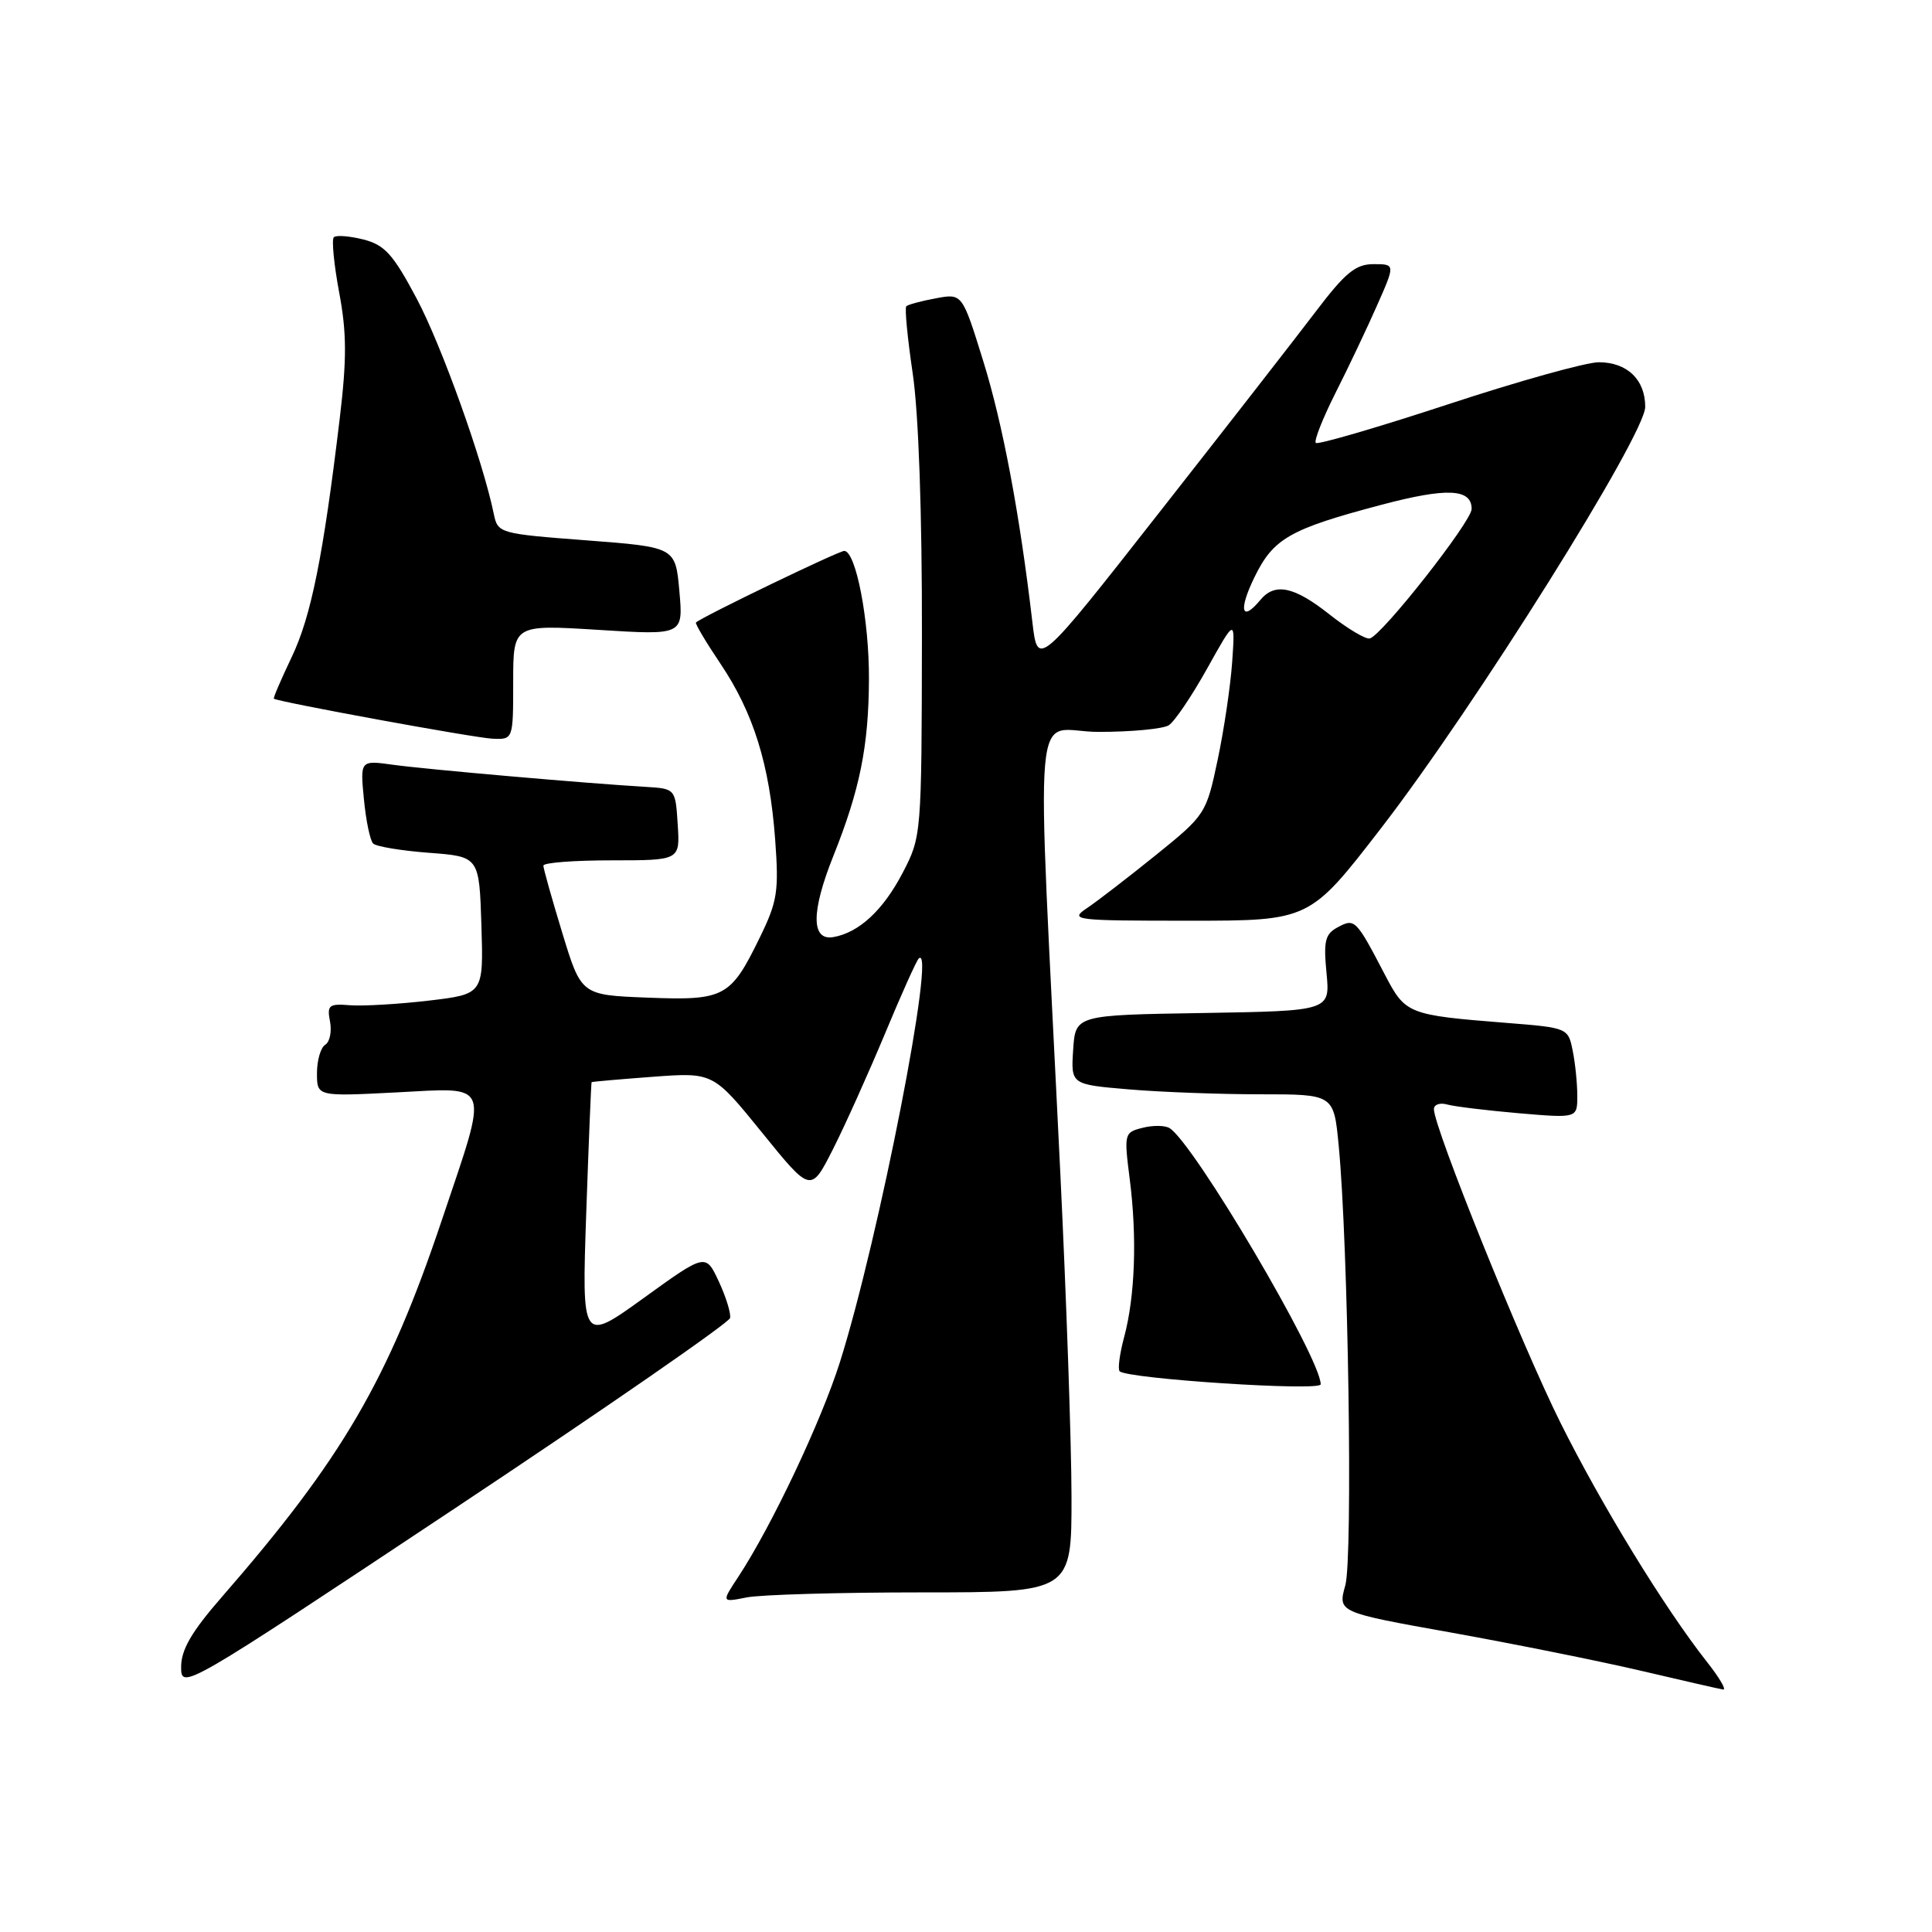 <?xml version="1.0" encoding="UTF-8" standalone="no"?>
<!DOCTYPE svg PUBLIC "-//W3C//DTD SVG 1.1//EN" "http://www.w3.org/Graphics/SVG/1.1/DTD/svg11.dtd" >
<svg xmlns="http://www.w3.org/2000/svg" xmlns:xlink="http://www.w3.org/1999/xlink" version="1.1" viewBox="0 0 256 256">
 <g >
 <path fill="currentColor"
d=" M 96.74 174.64 C 96.87 174.01 96.19 171.83 95.24 169.79 C 93.50 166.07 93.50 166.07 85.30 171.99 C 77.09 177.91 77.09 177.91 77.68 160.71 C 78.01 151.24 78.33 143.45 78.39 143.39 C 78.45 143.33 82.10 143.01 86.50 142.68 C 94.50 142.09 94.50 142.09 100.97 150.07 C 107.44 158.06 107.44 158.06 110.37 152.28 C 111.98 149.10 115.07 142.22 117.25 137.00 C 119.42 131.78 121.44 127.28 121.74 127.00 C 124.14 124.78 116.47 164.08 111.30 180.47 C 108.81 188.35 102.27 202.17 97.84 208.92 C 95.59 212.33 95.59 212.33 98.92 211.67 C 100.75 211.30 111.19 211.00 122.13 211.00 C 142.00 211.00 142.00 211.00 141.98 198.25 C 141.97 191.24 141.30 172.00 140.50 155.50 C 137.29 89.31 136.62 97.00 145.59 96.98 C 149.94 96.98 154.12 96.58 154.87 96.10 C 155.63 95.62 157.92 92.23 159.96 88.57 C 163.67 81.92 163.67 81.92 163.27 87.71 C 163.05 90.89 162.18 96.75 161.34 100.71 C 159.84 107.82 159.72 108.00 153.16 113.30 C 149.50 116.25 145.39 119.42 144.03 120.33 C 141.67 121.92 142.30 122.00 157.54 122.00 C 173.53 122.00 173.53 122.00 182.99 109.75 C 195.37 93.72 218.00 57.62 218.00 53.91 C 218.00 50.30 215.60 48.00 211.84 48.00 C 210.18 48.00 201.17 50.51 191.83 53.59 C 182.48 56.66 174.62 58.95 174.35 58.69 C 174.09 58.42 175.25 55.47 176.93 52.13 C 178.62 48.79 181.10 43.57 182.44 40.53 C 184.89 35.00 184.89 35.00 182.00 35.00 C 179.64 35.00 178.26 36.12 174.37 41.25 C 171.76 44.69 162.40 56.71 153.56 67.97 C 137.50 88.45 137.50 88.45 136.80 82.47 C 135.12 68.10 132.87 56.15 130.28 47.83 C 127.50 38.87 127.50 38.87 124.00 39.53 C 122.08 39.88 120.31 40.36 120.09 40.58 C 119.86 40.81 120.25 44.81 120.94 49.49 C 121.72 54.75 122.19 68.03 122.16 84.41 C 122.12 110.67 122.10 110.87 119.60 115.67 C 117.01 120.62 113.82 123.58 110.42 124.17 C 107.47 124.68 107.47 120.80 110.42 113.43 C 113.94 104.63 115.10 98.88 115.14 90.03 C 115.18 82.18 113.41 73.00 111.86 73.00 C 111.12 73.00 93.12 81.68 92.22 82.48 C 92.07 82.61 93.53 85.07 95.46 87.94 C 99.84 94.45 101.97 101.29 102.71 111.20 C 103.22 118.15 103.02 119.44 100.64 124.30 C 96.80 132.16 95.99 132.59 85.76 132.19 C 77.02 131.85 77.02 131.85 74.51 123.63 C 73.13 119.10 72.00 115.08 72.00 114.70 C 72.00 114.31 76.07 114.00 81.05 114.00 C 90.11 114.00 90.11 114.00 89.80 109.25 C 89.50 104.50 89.50 104.50 85.50 104.26 C 77.69 103.80 56.43 101.94 52.11 101.34 C 47.72 100.73 47.72 100.73 48.22 105.89 C 48.49 108.72 49.04 111.37 49.44 111.77 C 49.84 112.17 53.16 112.72 56.83 113.00 C 63.50 113.50 63.50 113.50 63.79 122.62 C 64.07 131.73 64.07 131.73 56.79 132.59 C 52.78 133.06 48.10 133.33 46.38 133.20 C 43.58 132.97 43.31 133.19 43.73 135.36 C 43.98 136.68 43.70 138.07 43.09 138.44 C 42.49 138.81 42.00 140.51 42.00 142.20 C 42.00 145.29 42.00 145.29 52.50 144.75 C 65.22 144.10 64.82 143.01 58.57 161.60 C 51.42 182.90 45.37 193.27 29.36 211.65 C 25.37 216.23 24.00 218.60 24.00 220.89 C 24.00 223.94 24.32 223.75 60.25 199.88 C 80.19 186.63 96.61 175.27 96.74 174.64 Z  M 226.21 220.25 C 220.57 213.09 212.21 199.44 206.76 188.50 C 201.60 178.15 190.00 149.39 190.00 146.97 C 190.00 146.36 190.79 146.08 191.75 146.35 C 192.71 146.62 196.99 147.14 201.25 147.51 C 209.00 148.17 209.00 148.17 209.00 145.21 C 209.00 143.58 208.73 140.89 208.39 139.22 C 207.79 136.21 207.72 136.18 199.64 135.54 C 186.54 134.50 186.23 134.38 183.51 129.16 C 179.68 121.82 179.52 121.65 177.27 122.86 C 175.58 123.76 175.36 124.67 175.77 128.93 C 176.25 133.95 176.25 133.95 159.37 134.23 C 142.50 134.50 142.50 134.50 142.20 139.10 C 141.90 143.70 141.90 143.70 149.60 144.35 C 153.84 144.71 161.67 145.00 167.01 145.00 C 176.73 145.00 176.73 145.00 177.38 151.75 C 178.65 164.86 179.28 206.42 178.26 210.07 C 177.26 213.64 177.26 213.64 192.38 216.34 C 200.70 217.84 212.00 220.11 217.50 221.40 C 223.00 222.69 227.88 223.81 228.33 223.87 C 228.79 223.94 227.84 222.31 226.21 220.25 Z  M 175.00 183.43 C 175.00 179.95 158.20 151.48 154.97 149.48 C 154.37 149.11 152.77 149.09 151.40 149.44 C 148.96 150.05 148.93 150.20 149.70 156.28 C 150.68 163.93 150.40 171.79 148.96 177.15 C 148.36 179.38 148.09 181.42 148.36 181.70 C 149.37 182.70 175.00 184.38 175.00 183.43 Z  M 68.00 90.38 C 68.00 82.76 68.00 82.76 79.27 83.46 C 90.54 84.17 90.54 84.17 90.02 78.33 C 89.50 72.50 89.50 72.50 77.73 71.60 C 66.15 70.72 65.96 70.66 65.43 68.10 C 64.01 61.13 58.51 45.76 55.20 39.54 C 52.08 33.67 50.97 32.45 48.14 31.73 C 46.29 31.27 44.53 31.13 44.23 31.44 C 43.93 31.74 44.25 35.03 44.94 38.74 C 45.95 44.10 45.96 47.57 45.01 55.50 C 42.83 73.71 41.22 81.71 38.64 87.09 C 37.24 90.03 36.18 92.49 36.29 92.58 C 36.87 93.01 62.89 97.78 65.25 97.88 C 68.00 98.00 68.00 98.00 68.00 90.38 Z  M 176.17 81.42 C 171.47 77.70 168.93 77.17 167.00 79.50 C 164.51 82.50 164.08 80.89 166.20 76.53 C 168.72 71.34 170.87 70.11 183.04 66.89 C 191.73 64.59 195.00 64.74 195.00 67.44 C 195.00 69.10 183.10 84.22 181.50 84.60 C 180.95 84.73 178.55 83.30 176.17 81.42 Z "/>
</g>
</svg>